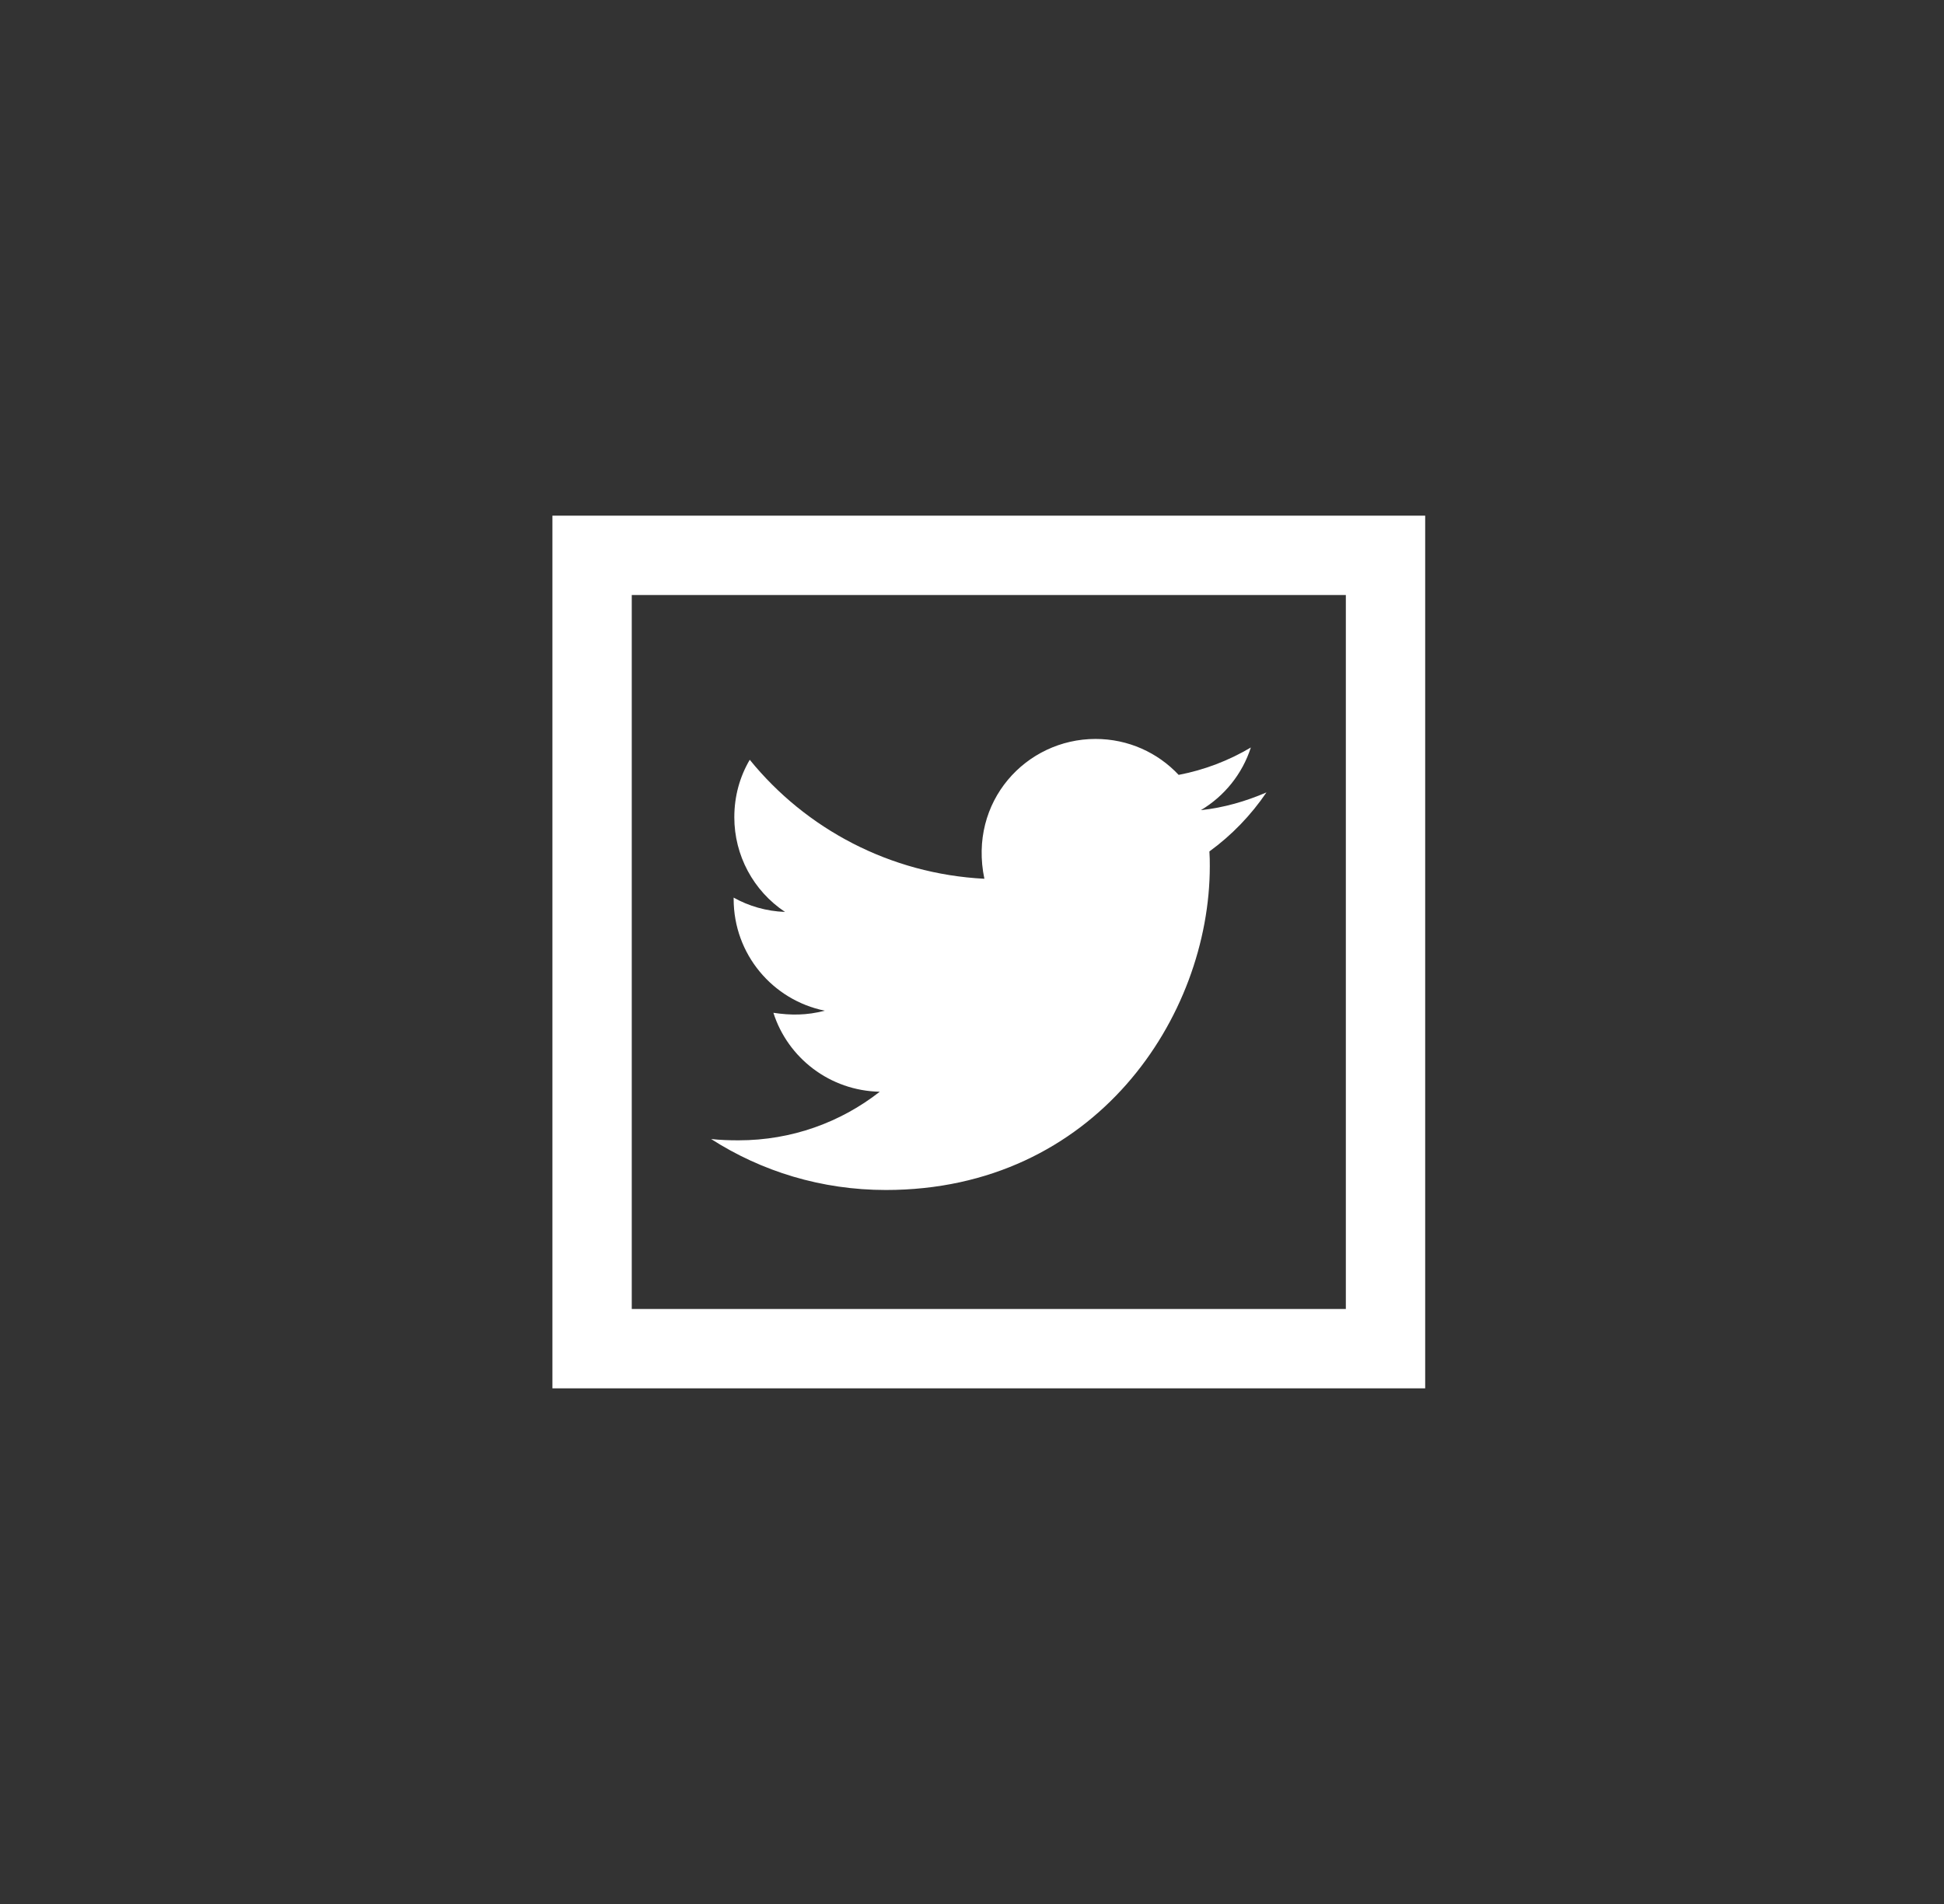 <svg width="49" height="48" viewBox="0 0 49 48" fill="none" xmlns="http://www.w3.org/2000/svg">
<rect x="0" y="0" width="49" height="48" fill="#333333" stroke="none"/>
<path d="M13.924 13V35H35.923V13H13.924ZM15.924 15H33.923V33H15.924V15ZM27.613 18.629C25.863 18.629 24.405 20.207 24.812 22.154C22.432 22.032 20.311 20.895 18.898 19.154C18.649 19.578 18.509 20.068 18.509 20.602C18.508 21.562 18.988 22.458 19.787 22.99C19.319 22.973 18.873 22.843 18.492 22.629V22.662C18.492 24.057 19.476 25.213 20.789 25.48C20.334 25.599 19.936 25.599 19.494 25.533C19.857 26.671 20.915 27.497 22.175 27.523C21.191 28.293 19.958 28.748 18.615 28.748C18.379 28.748 18.155 28.741 17.924 28.715C19.192 29.529 20.702 30 22.33 30C27.606 30 30.494 25.629 30.494 21.836C30.494 21.713 30.493 21.588 30.484 21.465C31.044 21.058 31.534 20.55 31.922 19.977C31.405 20.2 30.847 20.363 30.269 20.424C30.864 20.07 31.315 19.509 31.529 18.844C30.978 19.172 30.356 19.412 29.709 19.535C29.184 18.975 28.44 18.629 27.613 18.629Z" fill="white"/>
</svg>
